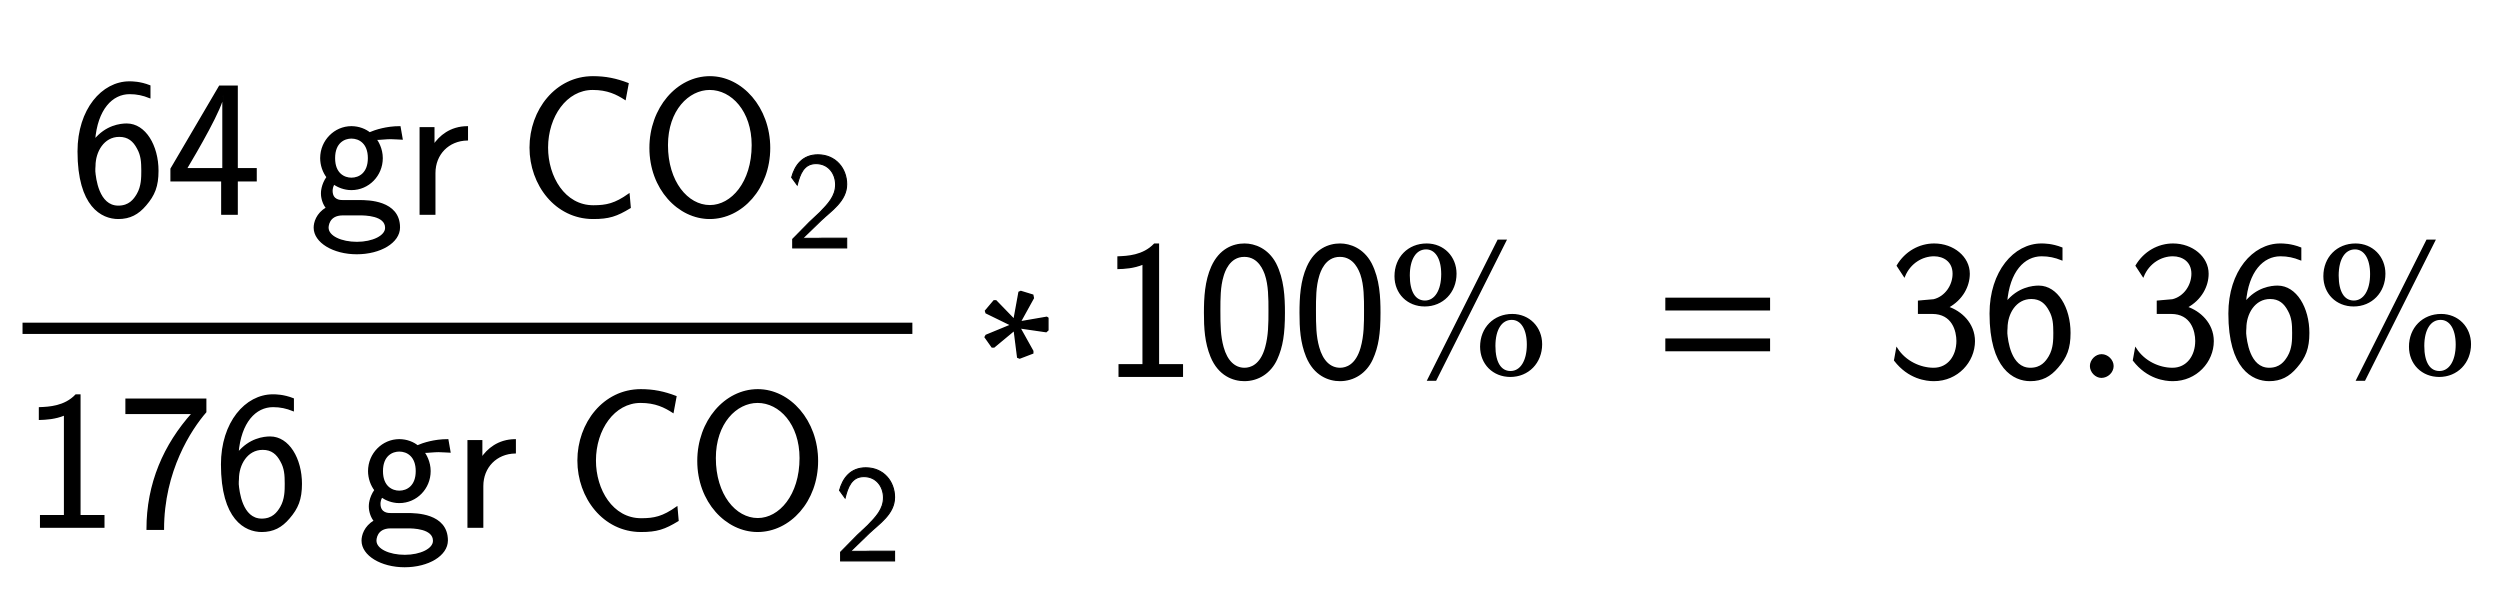 <svg xmlns="http://www.w3.org/2000/svg" xmlns:xlink="http://www.w3.org/1999/xlink" width="221.906" height="54.172" style="width:221.906px;height:54.172px;font-family:Asana-Math, Asana;background:#FFF;"><g><g><g><g><g><g><g transform="matrix(1,0,0,1,6.234,19)"><path transform="matrix(0.017,0,0,-0.017,0,0)" d="M415 669C364 689 323 689 309 689C168 689 42 546 42 327C42 40 166 -22 251 -22C311 -22 354 1 393 47C438 99 457 145 457 226C457 356 391 469 295 469C263 469 187 461 126 385C139 549 218 630 310 630C348 630 380 623 415 609ZM127 223C127 237 127 239 128 251C128 326 173 407 256 407C304 407 332 382 352 344C373 307 375 271 375 226C375 191 375 144 351 103C334 74 308 40 251 40C145 40 130 189 127 223ZM871 174L970 174L970 236L871 236L871 667L780 667L527 236L527 174L792 174L792 0L871 0ZM605 236C657 323 798 564 798 622L798 236ZM1599 391C1621 391 1649 395 1673 395C1691 395 1730 392 1732 392L1721 455C1651 455 1593 436 1563 423C1542 440 1508 455 1468 455C1382 455 1309 383 1309 292C1309 255 1322 219 1342 193C1313 152 1313 113 1313 108C1313 82 1322 53 1339 32C1287 1 1275 -45 1275 -71C1275 -146 1374 -206 1496 -206C1619 -206 1718 -147 1718 -70C1718 69 1551 69 1512 69L1424 69C1411 69 1366 69 1366 122C1366 133 1370 149 1377 158C1398 143 1431 129 1468 129C1558 129 1628 203 1628 292C1628 340 1606 377 1595 392ZM1468 186C1431 186 1379 209 1379 292C1379 375 1431 398 1468 398C1511 398 1558 370 1558 292C1558 214 1511 186 1468 186ZM1513 -3C1535 -3 1648 -3 1648 -72C1648 -116 1579 -149 1497 -149C1416 -149 1345 -118 1345 -71C1345 -68 1345 -3 1423 -3ZM1903 214C1903 314 1975 386 2073 388L2073 455C1984 454 1929 405 1898 359L1898 450L1828 450L1828 0L1903 0ZM2912 681C2849 705 2795 716 2729 716C2537 716 2402 543 2402 347C2402 154 2535 -22 2730 -22C2813 -22 2852 -9 2923 34L2917 103C2845 52 2800 42 2731 42C2580 42 2491 194 2491 347C2491 510 2589 652 2728 652C2807 652 2855 627 2897 600ZM3651 345C3651 555 3506 716 3340 716C3170 716 3028 553 3028 345C3028 133 3176 -22 3339 -22C3506 -22 3651 135 3651 345ZM3340 43C3222 43 3117 168 3117 360C3117 543 3227 652 3339 652C3455 652 3562 539 3562 360C3562 165 3454 43 3340 43Z" stroke="rgb(0,0,0)" stroke-opacity="1" stroke-width="8" fill="rgb(0,0,0)" fill-opacity="1"></path></g></g><g><g><g><g><g transform="matrix(1,0,0,1,69.766,22.009)"><path transform="matrix(0.012,0,0,-0.012,0,0)" d="M83 466C103 545 131 624 222 624C316 624 367 548 367 468C367 382 310 324 251 263L174 191L50 65L50 0L449 0L449 72L267 72C255 72 243 71 231 71L122 71C154 100 230 176 261 205C333 274 449 347 449 471C449 587 368 689 236 689C122 689 66 610 42 522C66 487 59 501 83 466Z" stroke="rgb(0,0,0)" stroke-opacity="1" stroke-width="8" fill="rgb(0,0,0)" fill-opacity="1"></path></g></g></g></g></g></g></g><g><g><g><g transform="matrix(1,0,0,1,2,46.781)"><path transform="matrix(0.017,0,0,-0.017,0,0)" d="M299 689L279 689C220 627 137 624 89 622L89 563C122 564 170 566 220 587L220 59L95 59L95 0L424 0L424 59L299 59ZM541 594L888 594C740 429 651 227 651 -11L735 -11C735 294 878 511 956 601L956 667L541 667ZM1413 669C1362 689 1321 689 1307 689C1166 689 1040 546 1040 327C1040 40 1164 -22 1249 -22C1309 -22 1352 1 1391 47C1436 99 1455 145 1455 226C1455 356 1389 469 1293 469C1261 469 1185 461 1124 385C1137 549 1216 630 1308 630C1346 630 1378 623 1413 609ZM1125 223C1125 237 1125 239 1126 251C1126 326 1171 407 1254 407C1302 407 1330 382 1350 344C1371 307 1373 271 1373 226C1373 191 1373 144 1349 103C1332 74 1306 40 1249 40C1143 40 1128 189 1125 223ZM2098 391C2120 391 2148 395 2172 395C2190 395 2229 392 2231 392L2220 455C2150 455 2092 436 2062 423C2041 440 2007 455 1967 455C1881 455 1808 383 1808 292C1808 255 1821 219 1841 193C1812 152 1812 113 1812 108C1812 82 1821 53 1838 32C1786 1 1774 -45 1774 -71C1774 -146 1873 -206 1995 -206C2118 -206 2217 -147 2217 -70C2217 69 2050 69 2011 69L1923 69C1910 69 1865 69 1865 122C1865 133 1869 149 1876 158C1897 143 1930 129 1967 129C2057 129 2127 203 2127 292C2127 340 2105 377 2094 392ZM1967 186C1930 186 1878 209 1878 292C1878 375 1930 398 1967 398C2010 398 2057 370 2057 292C2057 214 2010 186 1967 186ZM2012 -3C2034 -3 2147 -3 2147 -72C2147 -116 2078 -149 1996 -149C1915 -149 1844 -118 1844 -71C1844 -68 1844 -3 1922 -3ZM2402 214C2402 314 2474 386 2572 388L2572 455C2483 454 2428 405 2397 359L2397 450L2327 450L2327 0L2402 0ZM3411 681C3348 705 3294 716 3228 716C3036 716 2901 543 2901 347C2901 154 3034 -22 3229 -22C3312 -22 3351 -9 3422 34L3416 103C3344 52 3299 42 3230 42C3079 42 2990 194 2990 347C2990 510 3088 652 3227 652C3306 652 3354 627 3396 600ZM4150 345C4150 555 4005 716 3839 716C3669 716 3527 553 3527 345C3527 133 3675 -22 3838 -22C4005 -22 4150 135 4150 345ZM3839 43C3721 43 3616 168 3616 360C3616 543 3726 652 3838 652C3954 652 4061 539 4061 360C4061 165 3953 43 3839 43Z" stroke="rgb(0,0,0)" stroke-opacity="1" stroke-width="8" fill="rgb(0,0,0)" fill-opacity="1"></path></g></g><g><g><g><g><g transform="matrix(1,0,0,1,74.016,49.791)"><path transform="matrix(0.012,0,0,-0.012,0,0)" d="M83 466C103 545 131 624 222 624C316 624 367 548 367 468C367 382 310 324 251 263L174 191L50 65L50 0L449 0L449 72L267 72C255 72 243 71 231 71L122 71C154 100 230 176 261 205C333 274 449 347 449 471C449 587 368 689 236 689C122 689 66 610 42 522C66 487 59 501 83 466Z" stroke="rgb(0,0,0)" stroke-opacity="1" stroke-width="8" fill="rgb(0,0,0)" fill-opacity="1"></path></g></g></g></g></g></g></g><line style="fill:none;stroke-width:1px;stroke:rgb(0, 0, 0);" x1="2" y1="29.141" x2="80.984" y2="29.141"></line></g><g><g transform="matrix(1,0,0,1,82.672,33.391)"><path transform="matrix(0.017,0,0,-0.017,0,0)" d="M417 267L286 213L281 204L317 153L327 153L433 241L451 99L461 95L529 121L529 131L461 253L599 233L608 241L608 303L602 307L463 283L532 408L529 423L467 442L458 438L432 295L337 393L327 393L283 341L286 331ZM1185 689L1165 689C1106 627 1023 624 975 622L975 563C1008 564 1056 566 1106 587L1106 59L981 59L981 0L1310 0L1310 59L1185 59ZM1842 331C1842 412 1838 506 1796 588C1755 665 1686 689 1635 689C1576 689 1506 662 1465 571C1432 497 1427 413 1427 331C1427 251 1431 177 1461 103C1501 5 1577 -22 1634 -22C1707 -22 1770 19 1802 89C1832 155 1842 223 1842 331ZM1635 40C1583 40 1542 78 1522 151C1506 209 1505 264 1505 343C1505 407 1505 468 1522 524C1528 544 1553 627 1634 627C1712 627 1738 550 1745 531C1764 475 1764 406 1764 343C1764 276 1764 212 1746 148C1720 56 1667 40 1635 40ZM2341 331C2341 412 2337 506 2295 588C2254 665 2185 689 2134 689C2075 689 2005 662 1964 571C1931 497 1926 413 1926 331C1926 251 1930 177 1960 103C2000 5 2076 -22 2133 -22C2206 -22 2269 19 2301 89C2331 155 2341 223 2341 331ZM2134 40C2082 40 2041 78 2021 151C2005 209 2004 264 2004 343C2004 407 2004 468 2021 524C2027 544 2052 627 2133 627C2211 627 2237 550 2244 531C2263 475 2263 406 2263 343C2263 276 2263 212 2245 148C2219 56 2166 40 2134 40ZM2586 689C2491 689 2422 619 2422 522C2422 433 2487 368 2576 368C2669 368 2738 439 2738 535C2738 623 2673 689 2586 689ZM2583 666C2634 666 2666 615 2666 533C2666 447 2631 391 2577 391C2524 391 2494 440 2494 526C2494 612 2528 666 2583 666ZM3033 321C2938 321 2869 251 2869 154C2869 65 2934 0 3023 0C3116 0 3185 71 3185 167C3185 255 3120 321 3033 321ZM3030 298C3081 298 3113 247 3113 165C3113 79 3078 23 3024 23C2971 23 2941 72 2941 158C2941 244 2975 298 3030 298ZM2633 -20L2999 709L2959 709L2593 -20Z" stroke="rgb(0,0,0)" stroke-opacity="1" stroke-width="8" fill="rgb(0,0,0)" fill-opacity="1"></path></g></g><g><g transform="matrix(1,0,0,1,146.781,33.391)"><path transform="matrix(0.017,0,0,-0.017,0,0)" d="M604 347L604 406L65 406L65 347ZM604 134L604 193L65 193L65 134Z" stroke="rgb(0,0,0)" stroke-opacity="1" stroke-width="8" fill="rgb(0,0,0)" fill-opacity="1"></path></g></g><g><g transform="matrix(1,0,0,1,163.234,33.391)"><path transform="matrix(0.017,0,0,-0.017,0,0)" d="M341 522C370 593 435 630 496 630C548 630 597 600 597 535C597 473 556 413 495 398C489 397 487 397 416 391L416 329L487 329C595 329 617 235 617 184C617 105 571 40 494 40C425 40 346 75 302 144L291 83C364 -12 456 -22 496 -22C618 -22 706 76 706 183C706 275 636 338 568 360C644 401 679 471 679 535C679 622 596 689 497 689C420 689 347 648 305 577ZM1163 669C1112 689 1071 689 1057 689C916 689 790 546 790 327C790 40 914 -22 999 -22C1059 -22 1102 1 1141 47C1186 99 1205 145 1205 226C1205 356 1139 469 1043 469C1011 469 935 461 874 385C887 549 966 630 1058 630C1096 630 1128 623 1163 609ZM875 223C875 237 875 239 876 251C876 326 921 407 1004 407C1052 407 1080 382 1100 344C1121 307 1123 271 1123 226C1123 191 1123 144 1099 103C1082 74 1056 40 999 40C893 40 878 189 875 223ZM1371 111C1341 111 1314 83 1314 53C1314 23 1341 -5 1370 -5C1402 -5 1430 22 1430 53C1430 83 1402 111 1371 111ZM1588 522C1617 593 1682 630 1743 630C1795 630 1844 600 1844 535C1844 473 1803 413 1742 398C1736 397 1734 397 1663 391L1663 329L1734 329C1842 329 1864 235 1864 184C1864 105 1818 40 1741 40C1672 40 1593 75 1549 144L1538 83C1611 -12 1703 -22 1743 -22C1865 -22 1953 76 1953 183C1953 275 1883 338 1815 360C1891 401 1926 471 1926 535C1926 622 1843 689 1744 689C1667 689 1594 648 1552 577ZM2410 669C2359 689 2318 689 2304 689C2163 689 2037 546 2037 327C2037 40 2161 -22 2246 -22C2306 -22 2349 1 2388 47C2433 99 2452 145 2452 226C2452 356 2386 469 2290 469C2258 469 2182 461 2121 385C2134 549 2213 630 2305 630C2343 630 2375 623 2410 609ZM2122 223C2122 237 2122 239 2123 251C2123 326 2168 407 2251 407C2299 407 2327 382 2347 344C2368 307 2370 271 2370 226C2370 191 2370 144 2346 103C2329 74 2303 40 2246 40C2140 40 2125 189 2122 223ZM2697 689C2602 689 2533 619 2533 522C2533 433 2598 368 2687 368C2780 368 2849 439 2849 535C2849 623 2784 689 2697 689ZM2694 666C2745 666 2777 615 2777 533C2777 447 2742 391 2688 391C2635 391 2605 440 2605 526C2605 612 2639 666 2694 666ZM3144 321C3049 321 2980 251 2980 154C2980 65 3045 0 3134 0C3227 0 3296 71 3296 167C3296 255 3231 321 3144 321ZM3141 298C3192 298 3224 247 3224 165C3224 79 3189 23 3135 23C3082 23 3052 72 3052 158C3052 244 3086 298 3141 298ZM2744 -20L3110 709L3070 709L2704 -20Z" stroke="rgb(0,0,0)" stroke-opacity="1" stroke-width="8" fill="rgb(0,0,0)" fill-opacity="1"></path></g></g></g></g></svg>